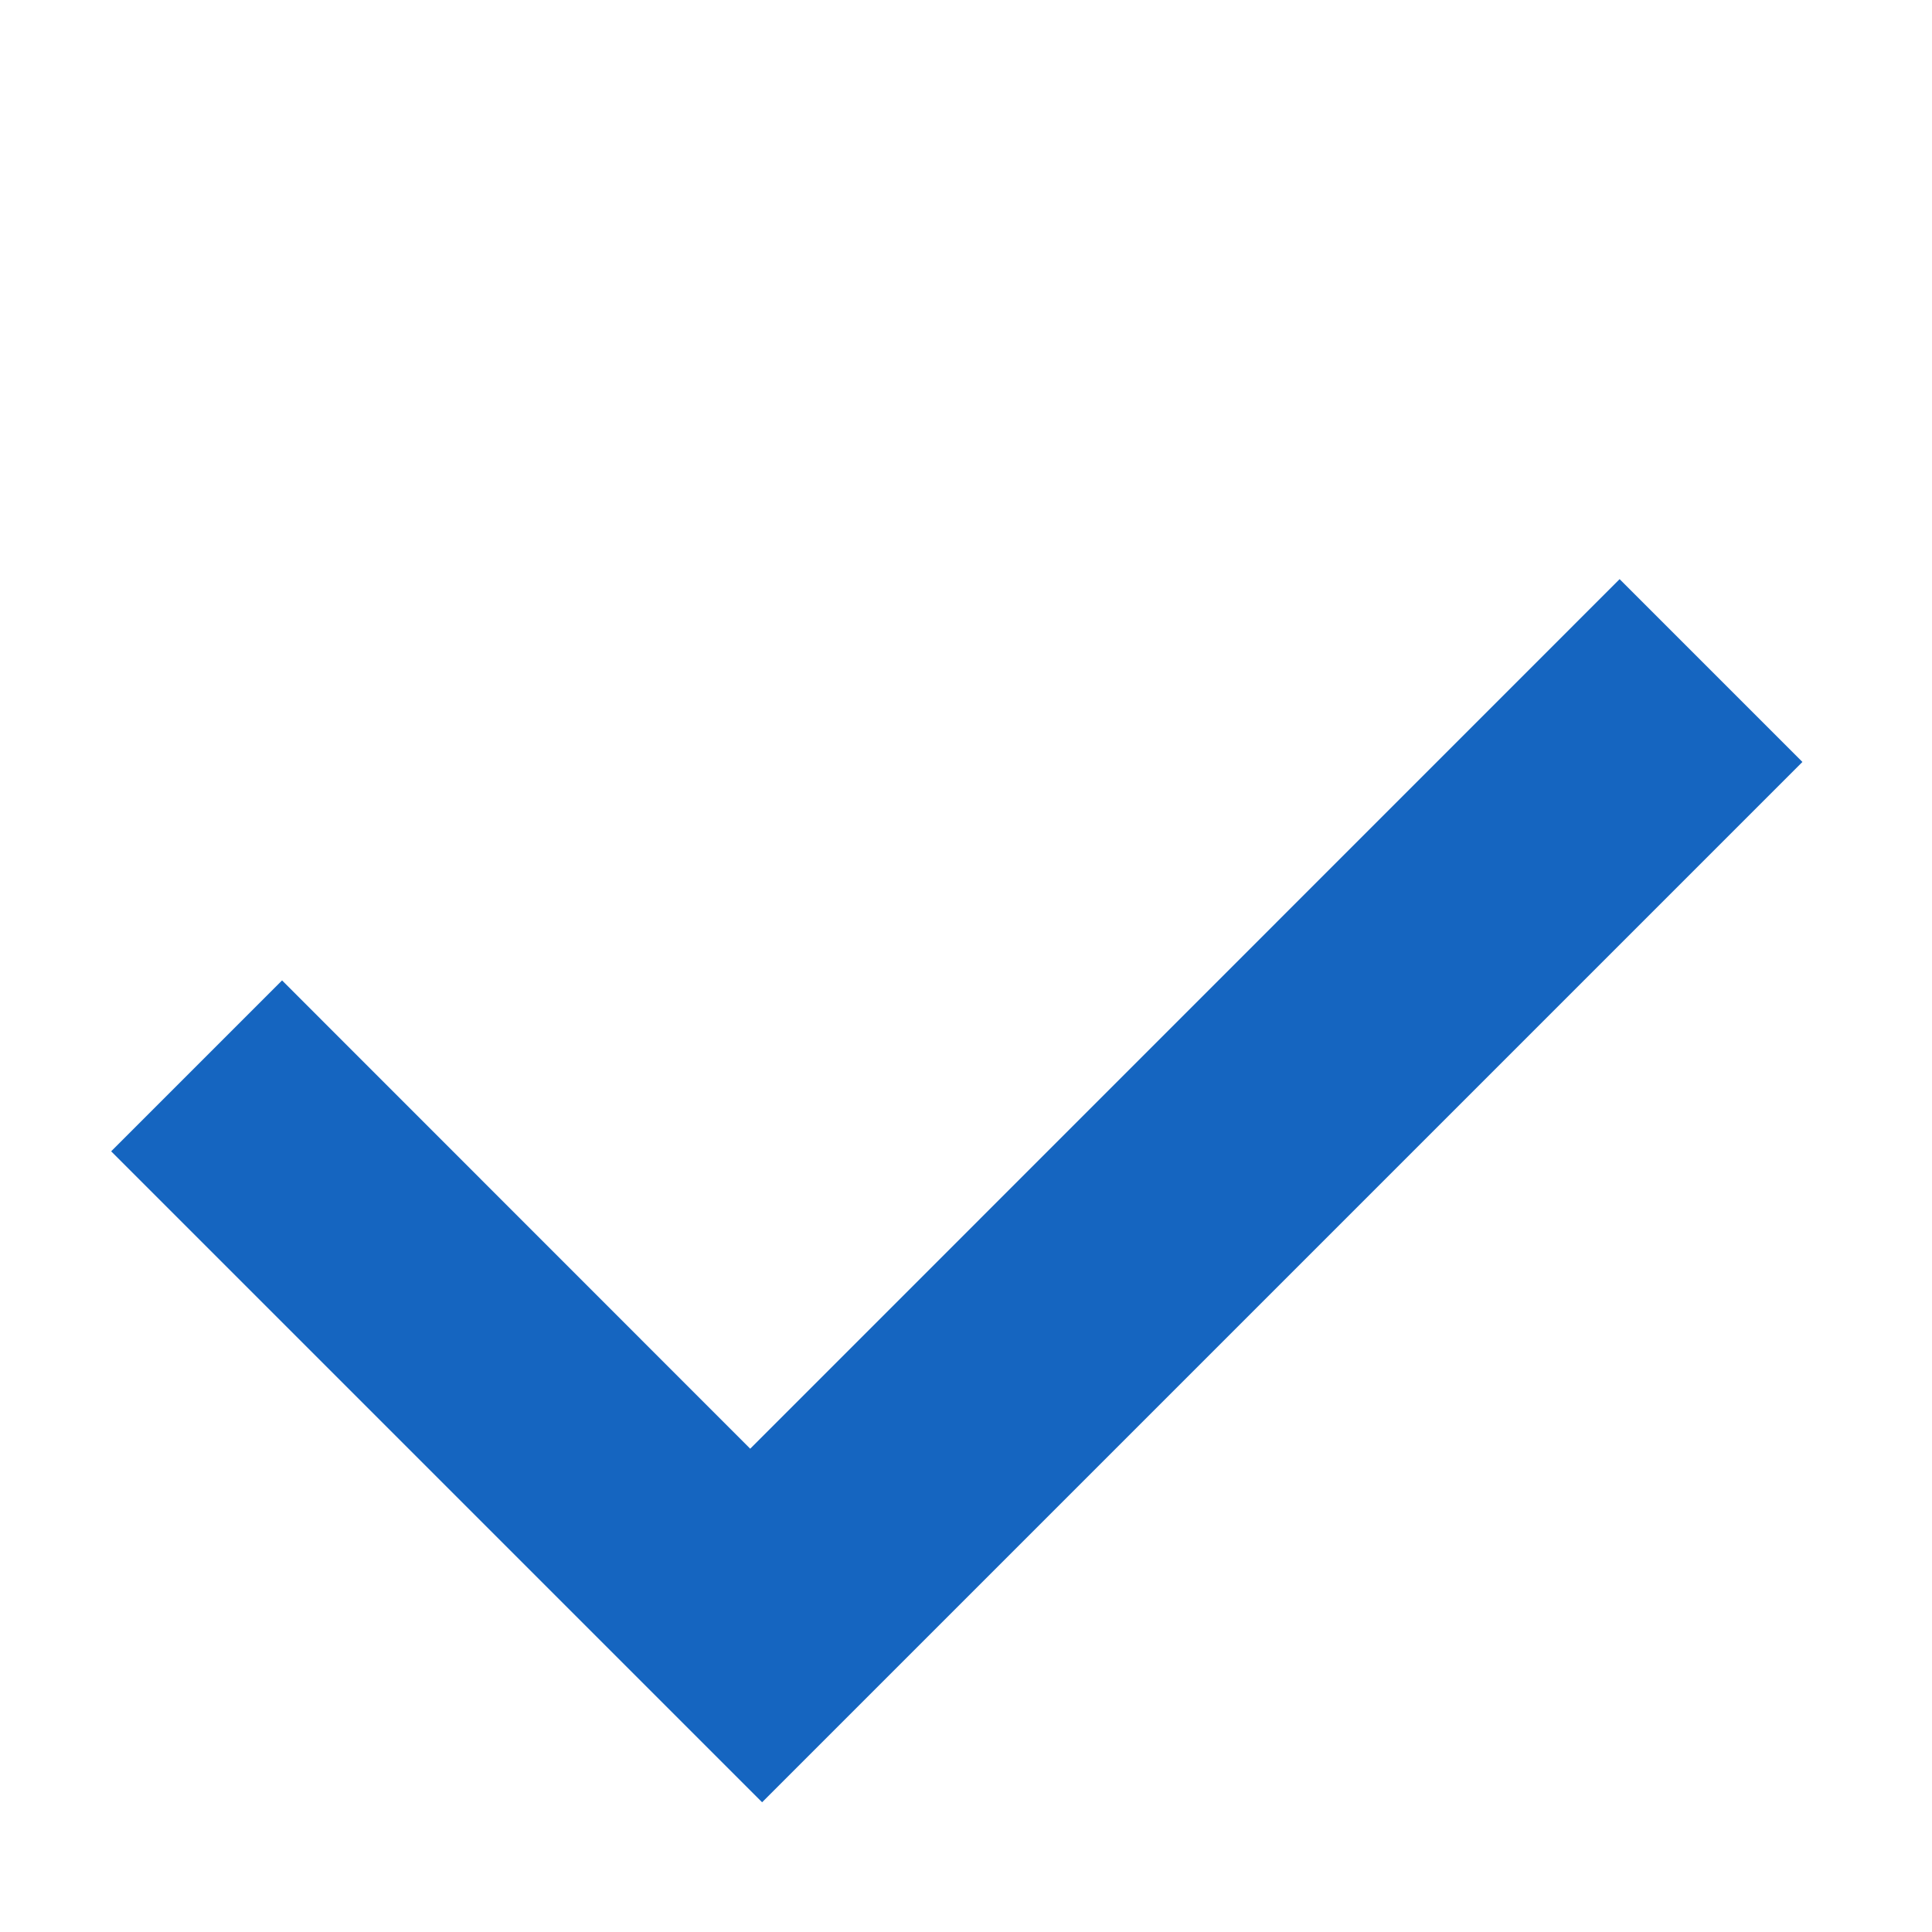 <svg width="13" height="13" viewBox="0 0 13 13" fill="none" xmlns="http://www.w3.org/2000/svg">
<path d="M0.748 7.747L5.128 12.127L12.128 5.127L10.898 3.897L5.048 9.748L1.898 6.597L0.748 7.747Z" fill="#1565C0"/>
</svg>
